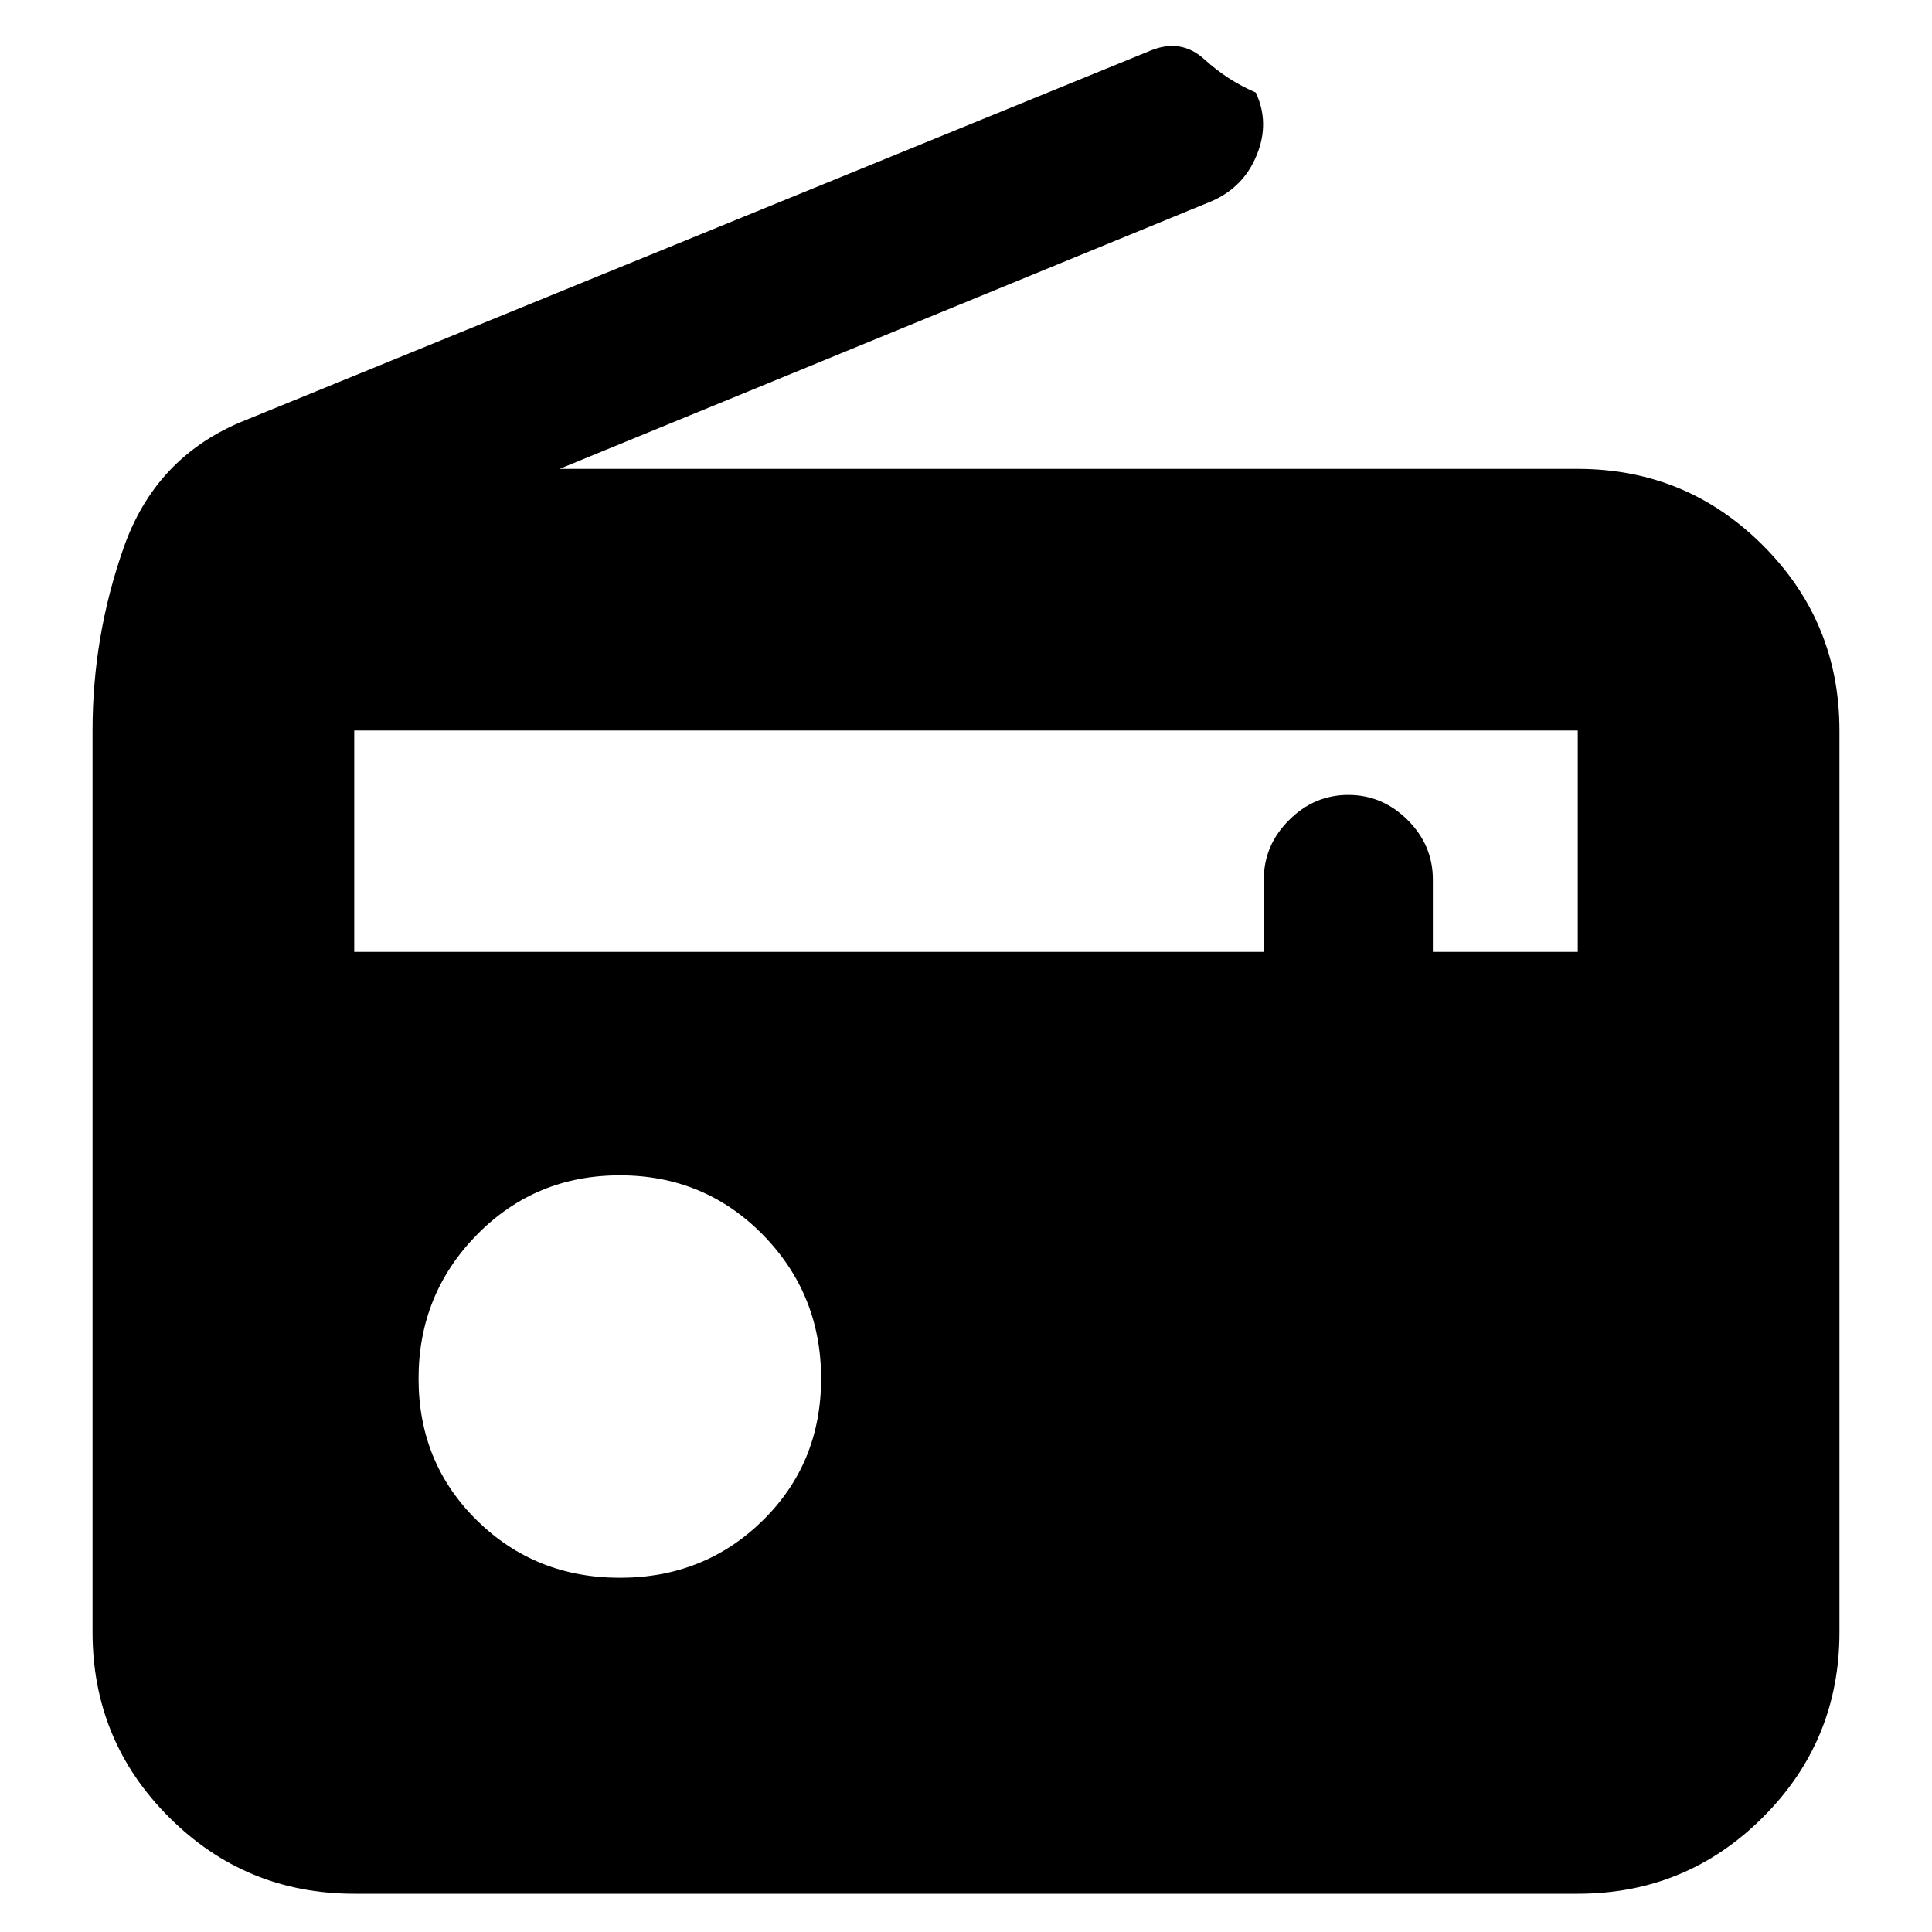 <svg xmlns="http://www.w3.org/2000/svg" height="20" width="20"><path d="M3.667 19.604Q2.542 19.604 1.75 18.812Q0.958 18.021 0.958 16.896V7.562Q0.958 6.583 1.281 5.667Q1.604 4.75 2.479 4.375L11.917 0.521Q12.229 0.396 12.469 0.615Q12.708 0.833 13 0.958Q13.146 1.271 13.01 1.604Q12.875 1.938 12.542 2.083L5.792 4.854H16.333Q17.458 4.854 18.25 5.646Q19.042 6.438 19.042 7.562V16.896Q19.042 18.021 18.25 18.812Q17.458 19.604 16.333 19.604ZM3.667 9.854H13.083V9.104Q13.083 8.75 13.344 8.49Q13.604 8.229 13.958 8.229Q14.312 8.229 14.573 8.49Q14.833 8.75 14.833 9.104V9.854H16.333V7.562Q16.333 7.562 16.333 7.562Q16.333 7.562 16.333 7.562H3.667Q3.667 7.562 3.667 7.562Q3.667 7.562 3.667 7.562ZM6.417 16.333Q7.292 16.333 7.896 15.74Q8.5 15.146 8.5 14.271Q8.5 13.396 7.896 12.781Q7.292 12.167 6.417 12.167Q5.542 12.167 4.938 12.781Q4.333 13.396 4.333 14.271Q4.333 15.146 4.938 15.74Q5.542 16.333 6.417 16.333Z"/></svg>